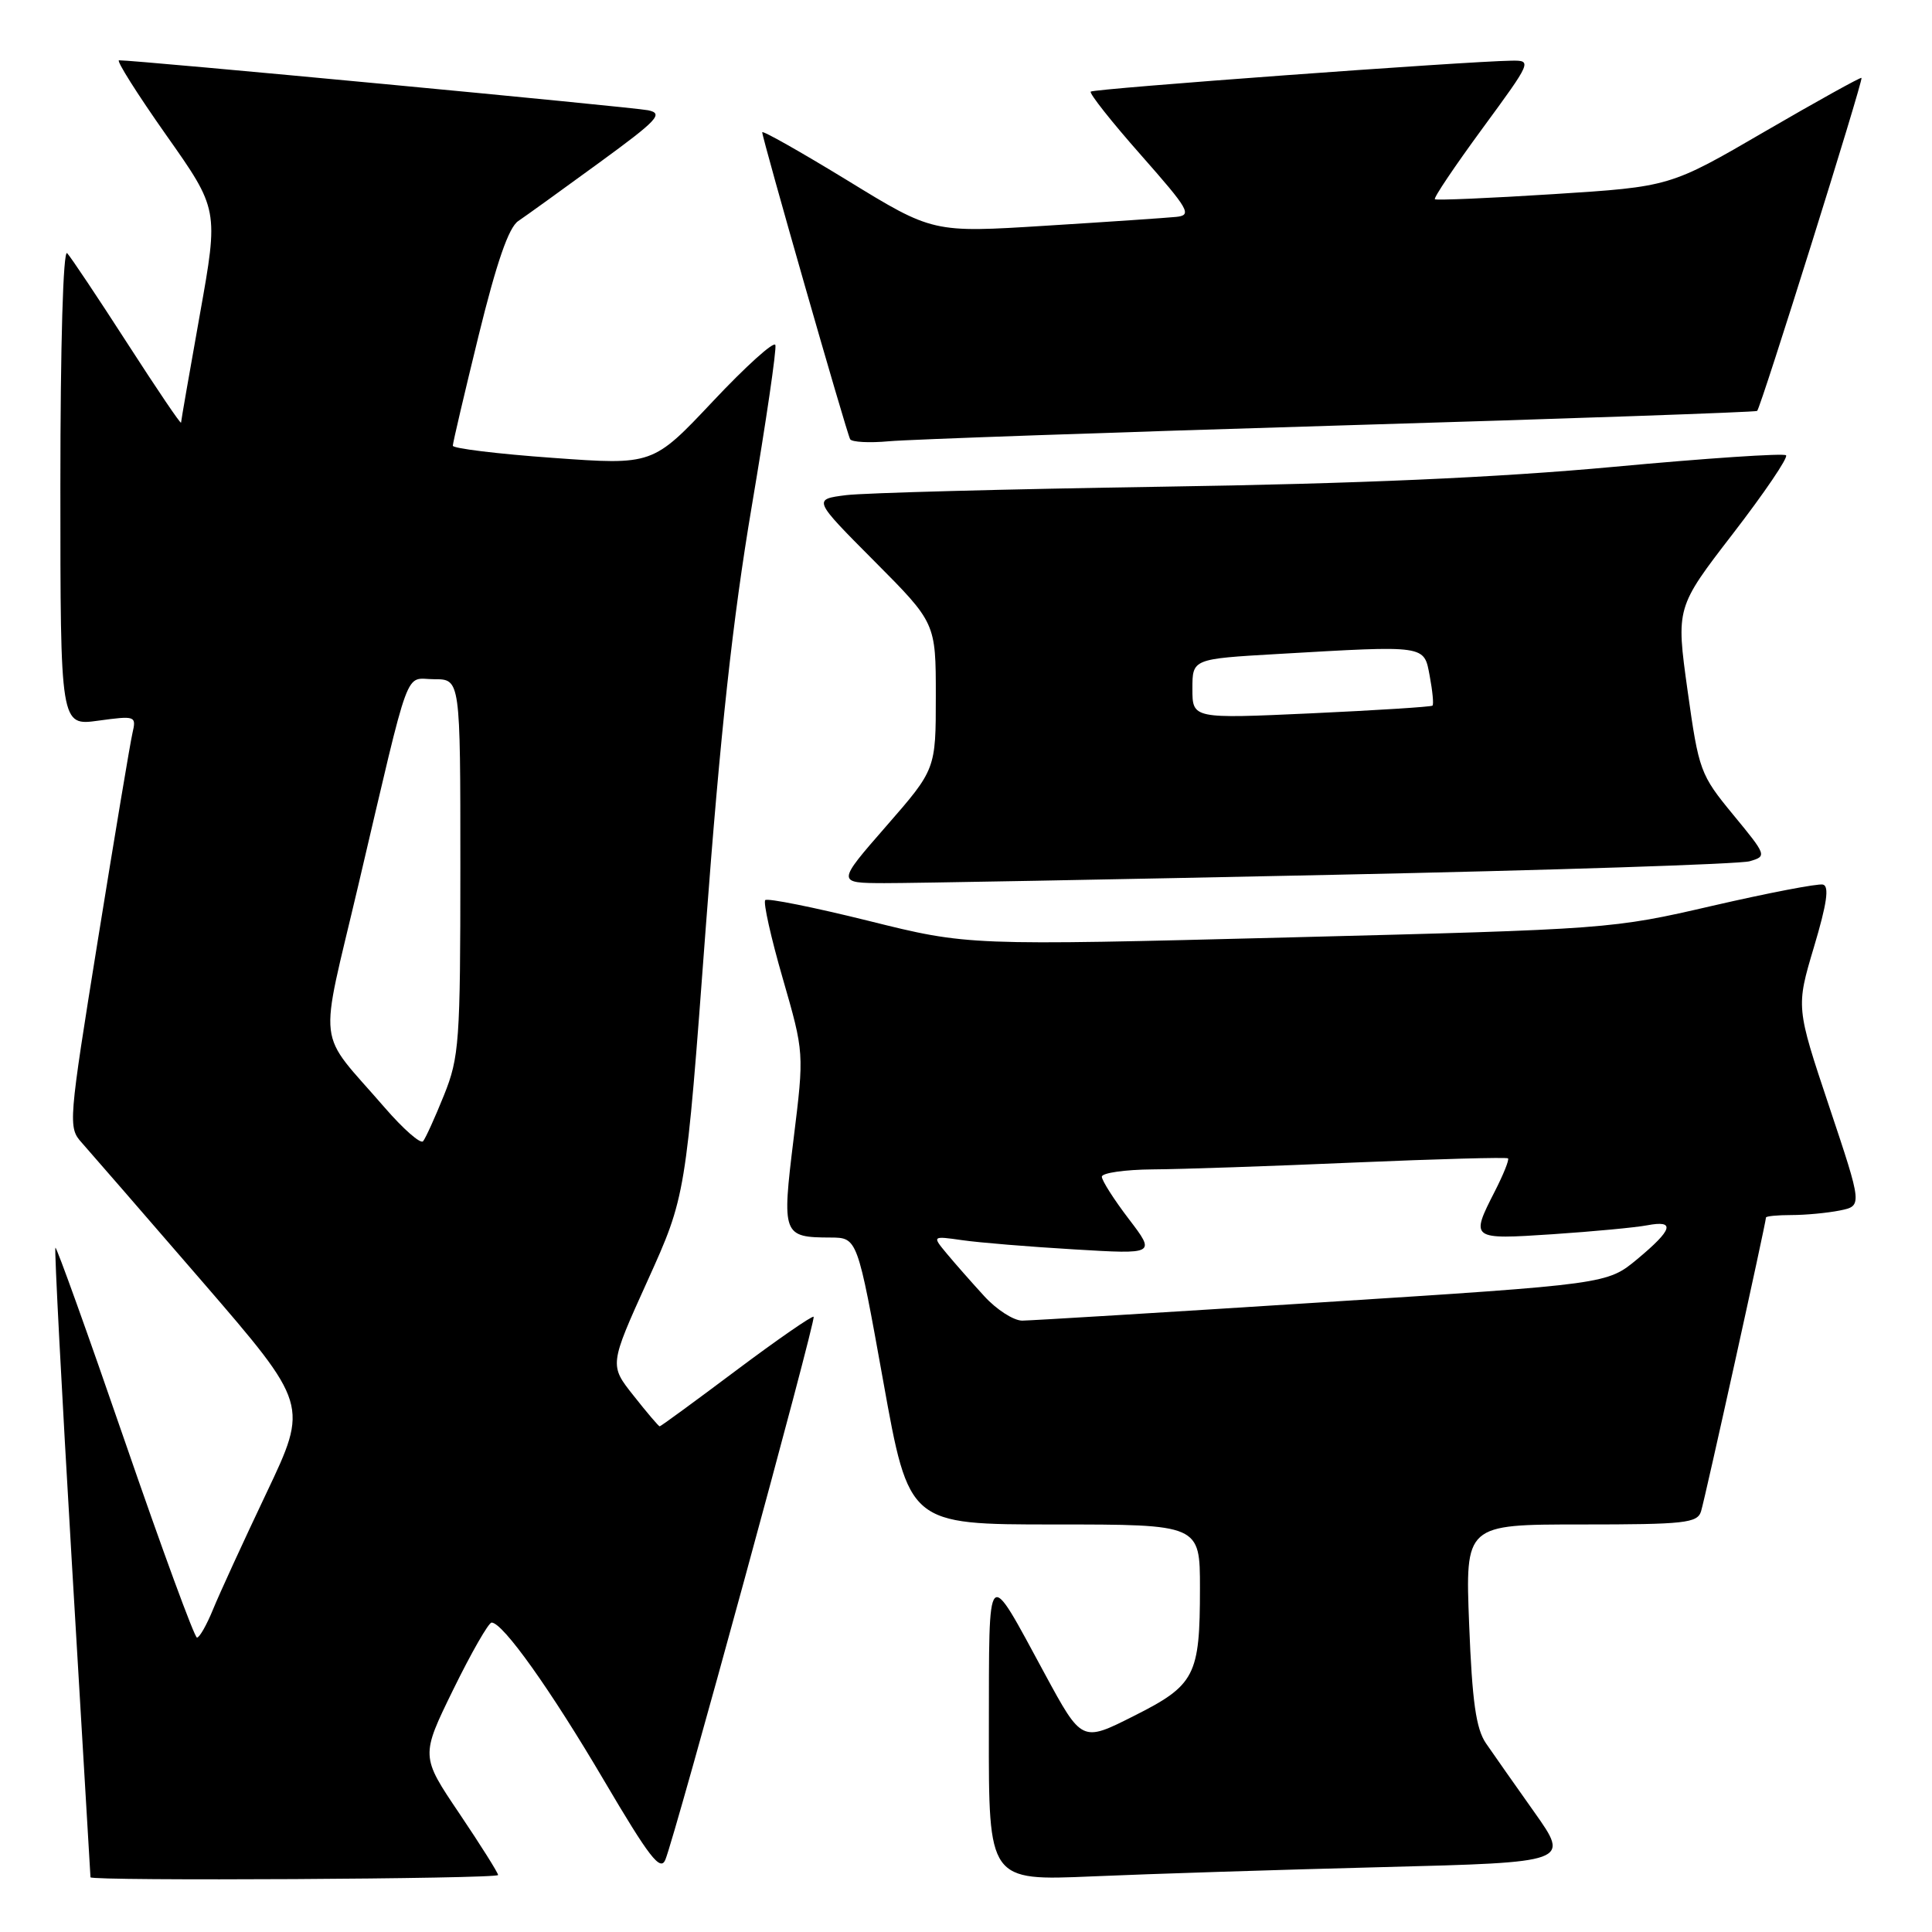 <?xml version="1.0" encoding="UTF-8" standalone="no"?>
<!DOCTYPE svg PUBLIC "-//W3C//DTD SVG 1.1//EN" "http://www.w3.org/Graphics/SVG/1.1/DTD/svg11.dtd" >
<svg xmlns="http://www.w3.org/2000/svg" xmlns:xlink="http://www.w3.org/1999/xlink" version="1.1" viewBox="0 0 256 256">
 <g >
 <path fill="currentColor"
d=" M 66.00 248.45 C 66.00 248.16 63.69 244.49 60.87 240.30 C 55.74 232.70 55.74 232.70 60.07 223.85 C 62.46 218.98 64.74 215.00 65.14 215.00 C 66.63 215.00 72.95 223.88 80.04 235.93 C 86.03 246.10 87.50 248.01 88.16 246.43 C 89.49 243.21 108.17 174.83 107.81 174.48 C 107.63 174.30 103.02 177.49 97.57 181.57 C 92.12 185.66 87.55 189.00 87.41 189.00 C 87.28 189.00 85.72 187.18 83.96 184.94 C 80.74 180.89 80.74 180.89 85.81 169.69 C 90.87 158.50 90.87 158.50 93.51 123.00 C 95.45 97.05 97.09 82.01 99.61 67.10 C 101.51 55.87 102.92 46.25 102.74 45.71 C 102.56 45.17 98.83 48.53 94.46 53.18 C 86.50 61.63 86.50 61.63 73.25 60.67 C 65.96 60.15 60.00 59.42 60.00 59.06 C 60.00 58.70 61.54 52.13 63.42 44.46 C 65.80 34.78 67.40 30.14 68.67 29.29 C 69.68 28.61 74.49 25.14 79.37 21.58 C 87.17 15.89 87.96 15.04 85.87 14.61 C 83.84 14.19 17.81 7.95 15.77 7.99 C 15.37 7.99 18.18 12.44 22.01 17.88 C 28.97 27.75 28.97 27.75 26.49 41.63 C 25.13 49.26 24.00 55.73 23.99 56.00 C 23.97 56.27 20.78 51.55 16.88 45.50 C 12.98 39.45 9.39 34.07 8.90 33.55 C 8.37 32.99 8.00 45.60 8.00 64.39 C 8.00 96.19 8.00 96.19 13.04 95.49 C 17.97 94.82 18.08 94.86 17.55 97.15 C 17.25 98.44 15.20 110.71 12.99 124.42 C 9.06 148.82 9.01 149.39 10.84 151.42 C 11.86 152.56 19.04 160.84 26.79 169.80 C 40.87 186.11 40.87 186.11 35.32 197.80 C 32.26 204.24 29.07 211.19 28.23 213.25 C 27.39 215.31 26.43 217.00 26.10 216.99 C 25.77 216.99 21.48 205.30 16.56 191.02 C 11.64 176.73 7.49 165.17 7.34 165.33 C 7.19 165.48 8.17 184.26 9.52 207.05 C 10.88 229.85 11.99 248.61 11.99 248.75 C 12.01 249.27 66.00 248.97 66.00 248.45 Z  M 183.26 247.40 C 208.01 246.77 208.01 246.77 203.32 240.14 C 200.73 236.49 197.85 232.38 196.90 231.00 C 195.58 229.07 195.07 225.48 194.67 215.25 C 194.15 202.00 194.15 202.00 209.51 202.00 C 223.26 202.00 224.92 201.82 225.40 200.25 C 225.93 198.56 234.00 162.00 234.00 161.33 C 234.00 161.15 235.52 161.00 237.38 161.00 C 239.23 161.00 242.11 160.73 243.77 160.40 C 246.78 159.79 246.78 159.79 242.38 146.63 C 237.98 133.46 237.98 133.46 240.36 125.48 C 242.08 119.73 242.41 117.42 241.55 117.21 C 240.89 117.05 234.30 118.32 226.92 120.02 C 213.61 123.10 213.16 123.13 170.89 124.21 C 128.27 125.30 128.27 125.30 115.10 122.02 C 107.85 120.22 101.68 118.98 101.40 119.27 C 101.11 119.56 102.15 124.23 103.72 129.65 C 106.56 139.50 106.56 139.50 105.16 150.87 C 103.59 163.65 103.70 163.96 110.06 163.98 C 113.61 164.00 113.61 164.00 117.03 183.00 C 120.44 202.00 120.44 202.00 139.72 202.00 C 159.00 202.00 159.00 202.00 159.00 210.43 C 159.00 222.06 158.37 223.29 150.21 227.39 C 143.35 230.85 143.35 230.85 138.45 221.81 C 130.63 207.38 131.07 206.93 131.03 229.36 C 131.00 249.22 131.00 249.22 144.75 248.63 C 152.31 248.30 169.64 247.75 183.26 247.40 Z  M 176.50 115.92 C 205.65 115.31 230.55 114.50 231.84 114.12 C 234.14 113.45 234.10 113.35 229.66 107.96 C 225.28 102.64 225.10 102.13 223.61 91.49 C 222.08 80.50 222.08 80.50 229.64 70.69 C 233.80 65.29 236.96 60.63 236.66 60.33 C 236.37 60.03 226.08 60.72 213.81 61.86 C 198.44 63.28 179.84 64.10 154.00 64.49 C 133.38 64.81 114.52 65.31 112.10 65.61 C 107.71 66.17 107.71 66.17 115.85 74.35 C 124.00 82.54 124.00 82.54 124.00 92.24 C 124.00 101.94 124.00 101.94 117.43 109.47 C 110.86 117.00 110.86 117.00 117.18 117.02 C 120.66 117.03 147.35 116.54 176.50 115.92 Z  M 177.50 56.38 C 207.75 55.48 232.65 54.61 232.83 54.45 C 233.31 54.05 246.92 10.59 246.66 10.32 C 246.54 10.20 240.78 13.40 233.86 17.42 C 221.29 24.74 221.29 24.74 205.90 25.72 C 197.43 26.26 190.33 26.56 190.13 26.40 C 189.93 26.23 192.76 22.03 196.41 17.05 C 202.97 8.11 203.02 8.00 200.28 8.04 C 194.20 8.13 144.91 11.75 144.53 12.14 C 144.30 12.36 147.29 16.14 151.16 20.52 C 157.58 27.80 157.99 28.52 155.85 28.74 C 154.56 28.87 146.78 29.40 138.56 29.91 C 123.61 30.85 123.61 30.85 112.31 23.92 C 106.09 20.12 101.00 17.24 101.00 17.53 C 101.00 18.34 112.19 57.41 112.65 58.20 C 112.87 58.58 115.18 58.71 117.78 58.47 C 120.38 58.23 147.25 57.29 177.50 56.38 Z  M 50.98 146.77 C 41.82 136.17 42.23 139.64 47.49 117.25 C 54.54 87.24 53.52 90.00 57.54 90.00 C 61.00 90.00 61.00 90.00 61.00 114.87 C 61.00 138.05 60.85 140.10 58.83 145.12 C 57.64 148.08 56.39 150.83 56.06 151.22 C 55.73 151.62 53.44 149.61 50.98 146.77 Z  M 130.42 171.75 C 128.78 169.96 126.55 167.43 125.47 166.13 C 123.50 163.76 123.50 163.76 127.50 164.33 C 129.70 164.65 136.37 165.20 142.32 165.55 C 153.14 166.20 153.14 166.20 149.57 161.52 C 147.61 158.95 146.00 156.43 146.00 155.92 C 146.00 155.42 149.04 154.98 152.75 154.95 C 156.46 154.93 168.50 154.52 179.50 154.04 C 190.50 153.57 199.64 153.32 199.82 153.49 C 200.00 153.67 199.21 155.63 198.07 157.86 C 194.82 164.23 194.86 164.26 205.75 163.54 C 211.11 163.18 216.74 162.65 218.25 162.36 C 222.04 161.64 221.67 162.91 216.96 166.83 C 212.96 170.15 212.96 170.15 175.23 172.56 C 154.48 173.89 136.58 174.98 135.45 174.99 C 134.32 174.99 132.05 173.54 130.42 171.75 Z  M 158.00 91.27 C 158.00 87.31 158.00 87.31 169.25 86.66 C 189.16 85.51 188.67 85.44 189.45 89.60 C 189.82 91.58 189.99 93.34 189.81 93.50 C 189.64 93.66 182.41 94.12 173.75 94.52 C 158.00 95.24 158.00 95.24 158.00 91.27 Z "/>
</g>
</svg>